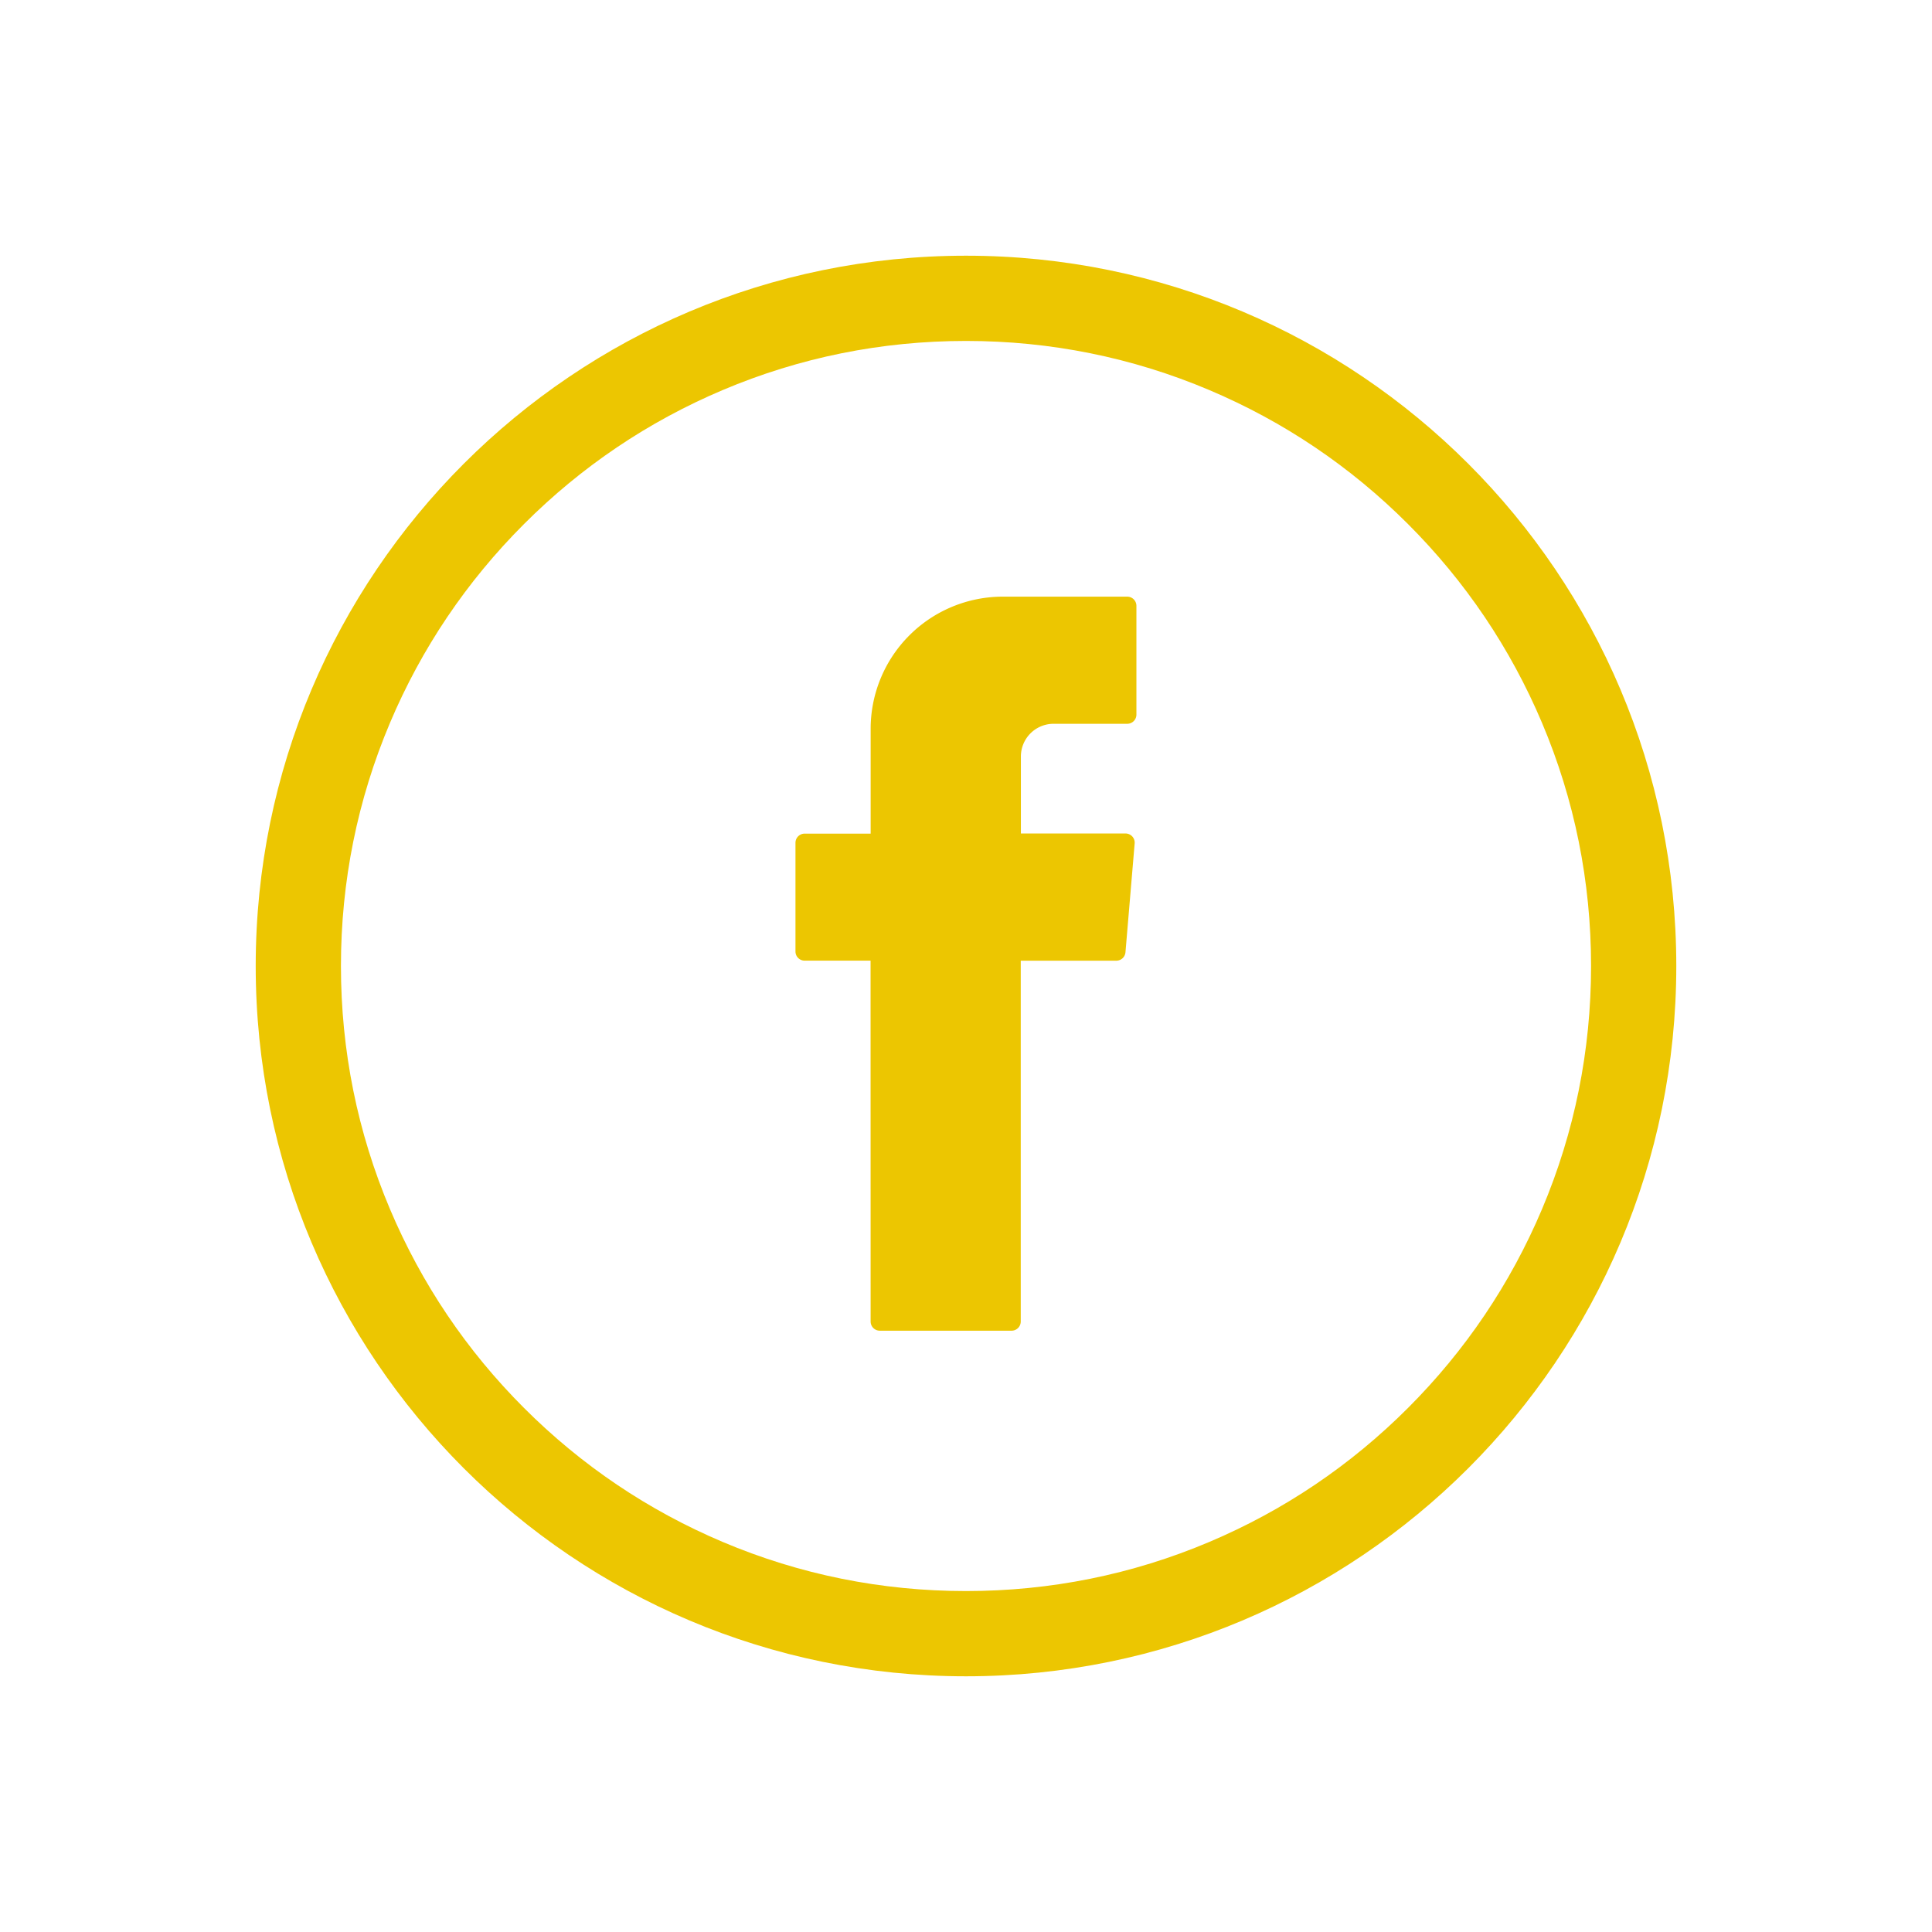 <svg xmlns="http://www.w3.org/2000/svg" xmlns:xlink="http://www.w3.org/1999/xlink" width="68" height="68" viewBox="0 0 68 68">
  <defs>
    <filter id="facebook" x="0" y="0" width="68" height="68" filterUnits="userSpaceOnUse">
      <feOffset dx="3" dy="3" input="SourceAlpha"/>
      <feGaussianBlur stdDeviation="3" result="blur"/>
      <feFlood flood-color="#464c61" flood-opacity="0.502"/>
      <feComposite operator="in" in2="blur"/>
      <feComposite in="SourceGraphic"/>
    </filter>
    <filter id="Caminho_22" x="19" y="12" width="30" height="43.836" filterUnits="userSpaceOnUse">
      <feOffset dx="3" dy="3" input="SourceAlpha"/>
      <feGaussianBlur stdDeviation="3" result="blur-2"/>
      <feFlood flood-color="#464c61" flood-opacity="0.502"/>
      <feComposite operator="in" in2="blur-2"/>
      <feComposite in="SourceGraphic"/>
    </filter>
  </defs>
  <g id="facebok" transform="translate(-808 -7)">
    <g transform="matrix(1, 0, 0, 1, 808, 7)" filter="url(#facebook)">
      <g id="facebook-2" data-name="facebook" transform="translate(6 6)" fill="none">
        <path d="M25,0A25,25,0,1,1,0,25,25,25,0,0,1,25,0Z" stroke="none"/>
        <path d="M 25 3 C 22.029 3 19.148 3.581 16.438 4.728 C 13.818 5.836 11.465 7.422 9.444 9.444 C 7.422 11.465 5.836 13.818 4.728 16.438 C 3.581 19.148 3 22.029 3 25 C 3 27.971 3.581 30.852 4.728 33.562 C 5.836 36.182 7.422 38.535 9.444 40.556 C 11.465 42.578 13.818 44.164 16.438 45.272 C 19.148 46.419 22.029 47 25 47 C 27.971 47 30.852 46.419 33.562 45.272 C 36.182 44.164 38.535 42.578 40.556 40.556 C 42.578 38.535 44.164 36.182 45.272 33.562 C 46.419 30.852 47 27.971 47 25 C 47 22.029 46.419 19.148 45.272 16.438 C 44.164 13.818 42.578 11.465 40.556 9.444 C 38.535 7.422 36.182 5.836 33.562 4.728 C 30.852 3.581 27.971 3 25 3 M 25 0 C 38.807 0 50 11.193 50 25 C 50 38.807 38.807 50 25 50 C 11.193 50 0 38.807 0 25 C 0 11.193 11.193 0 25 0 Z" stroke="none" fill="#ecc601"/>
      </g>
    </g>
    <g transform="matrix(1, 0, 0, 1, 808, 7)" filter="url(#Caminho_22)">
      <path id="Caminho_22-2" data-name="Caminho 22" d="M23.593,25.513a.323.323,0,0,0,.323.323h4.638a.323.323,0,0,0,.323-.323v-12.7H32.24a.323.323,0,0,0,.323-.3l.323-3.824a.323.323,0,0,0-.323-.353H28.882V5.627a1.151,1.151,0,0,1,1.151-1.152h2.592a.323.323,0,0,0,.323-.323V.323A.323.323,0,0,0,32.625,0H28.247a4.653,4.653,0,0,0-4.653,4.653V8.341H21.271a.323.323,0,0,0-.323.323v3.825a.323.323,0,0,0,.323.323h2.32Z" transform="translate(4.05 18)" fill="#ecc601" fill-rule="evenodd"/>
    </g>
  </g>
</svg>
